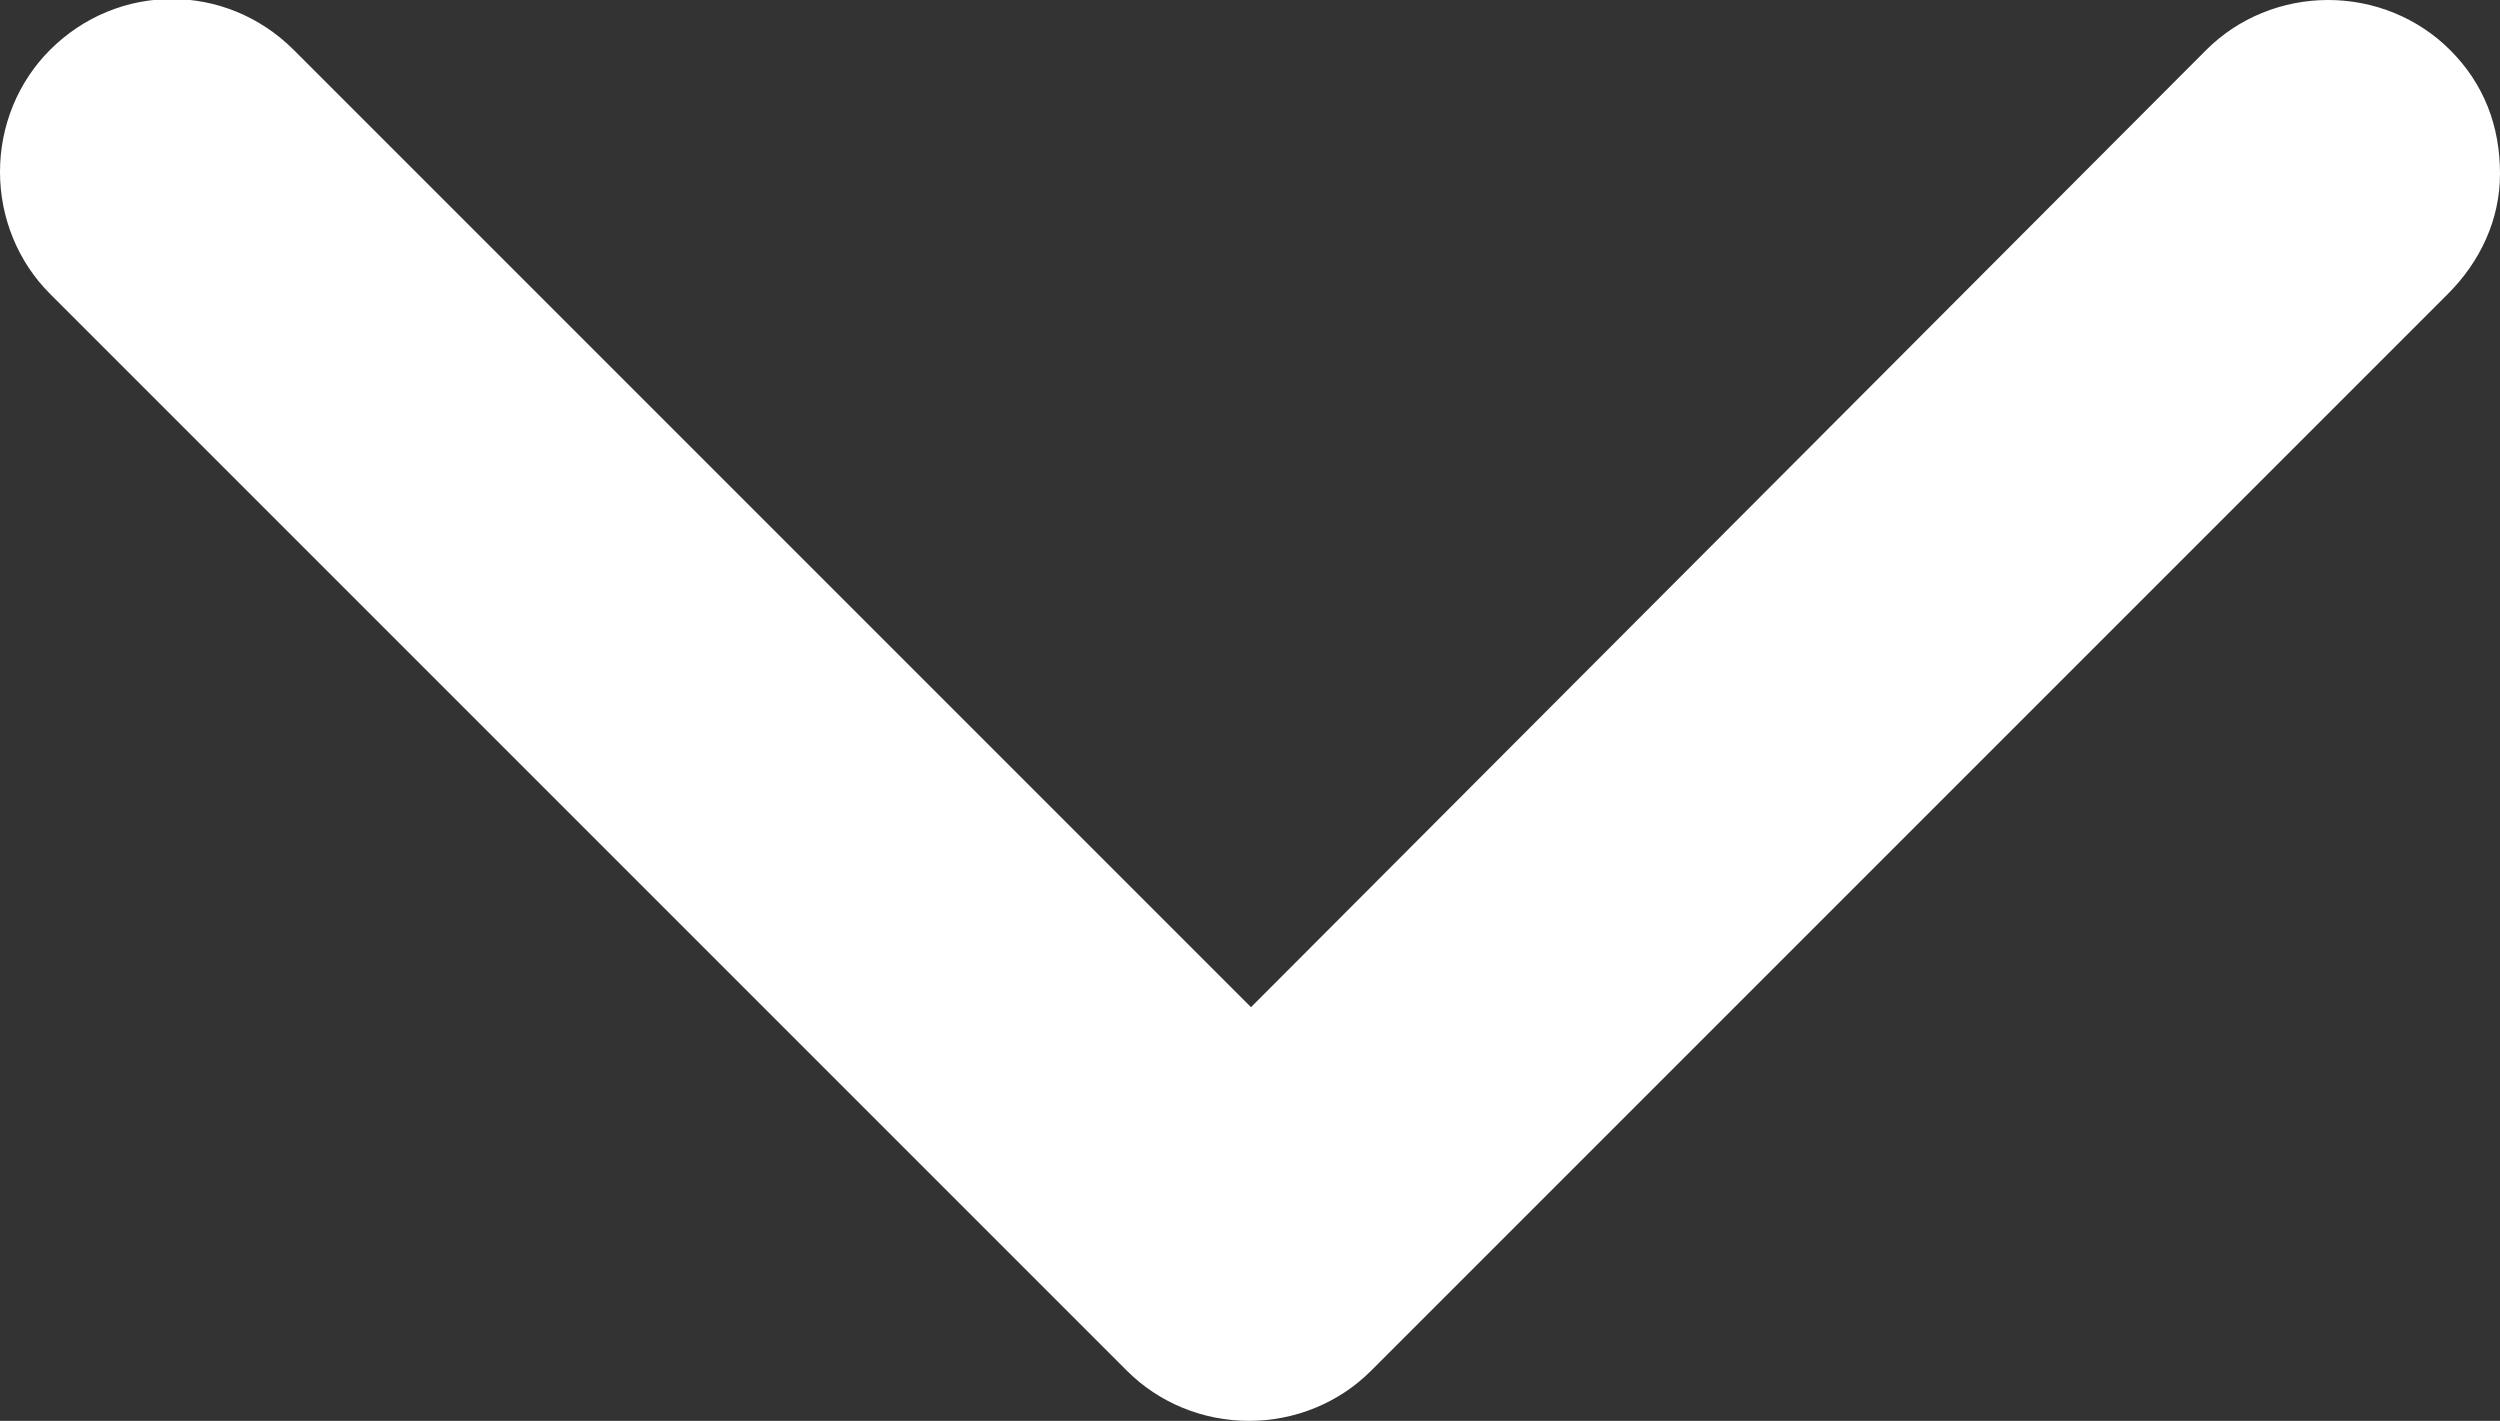 <?xml version="1.0" encoding="utf-8"?>
<!-- Generator: Adobe Illustrator 22.0.1, SVG Export Plug-In . SVG Version: 6.00 Build 0)  -->
<svg version="1.1" id="Camada_1" xmlns="http://www.w3.org/2000/svg" xmlns:xlink="http://www.w3.org/1999/xlink" x="0px" y="0px"
	 viewBox="0 0 125.1 71.1" style="enable-background:new 0 0 125.1 71.1;" xml:space="preserve">
<rect x="0" y="0" width="125.1" height="71.1" fill="#333333" stroke="none"/>
<style type="text/css">
	.st0{fill:#FFFFFF;}
</style>
<g>
	<g>
		<path class="st0" d="M62.5,71.1c-2.3,0-4.5-0.9-6.1-2.5L2.5,14.7C0.9,13.1,0,10.9,0,8.6s0.9-4.5,2.5-6.1c3.4-3.4,8.8-3.4,12.2,0
			l47.9,47.9l47.8-47.9c1.6-1.6,3.8-2.5,6.1-2.5c2.3,0,4.5,0.9,6.1,2.5l0,0c0,0,0,0,0,0c0,0,0,0,0,0c1.7,1.7,2.5,3.8,2.5,6.2
			c0,2.3-1,4.4-2.6,6L68.6,68.6C67,70.2,64.8,71.1,62.5,71.1z"/>
	</g>
</g>
</svg>
